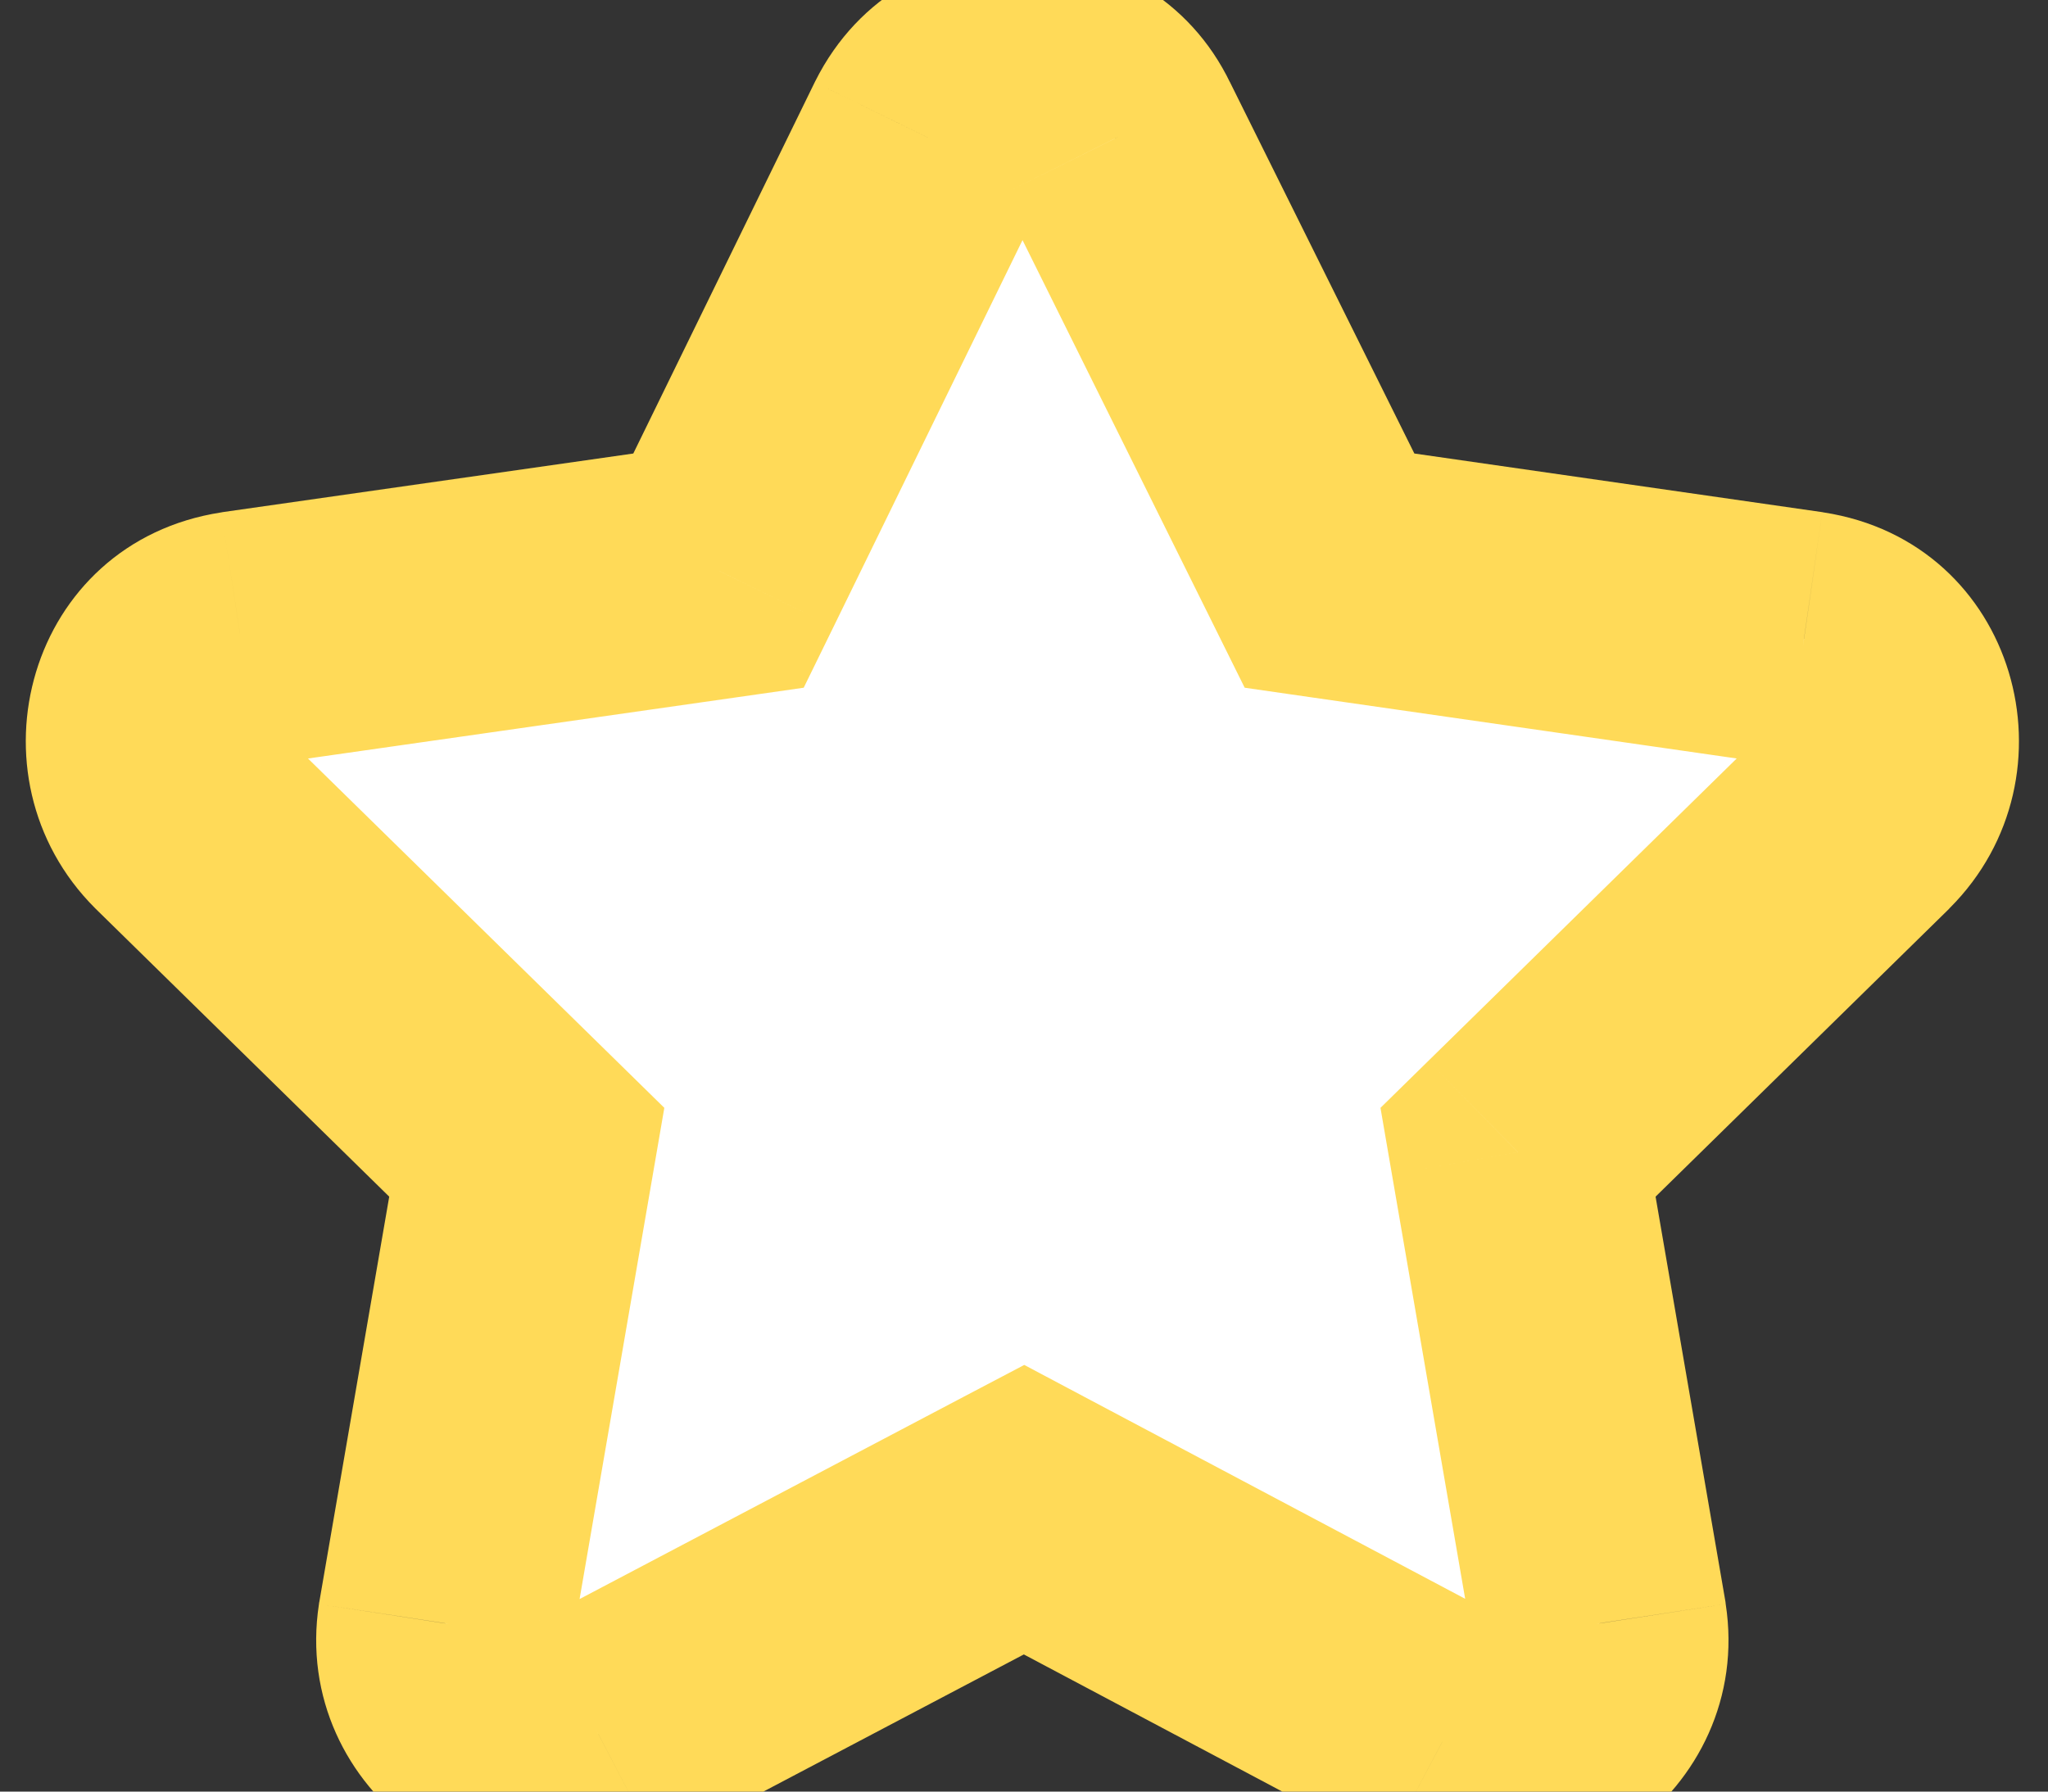 <svg width="16" height="14" viewBox="0 0 16 14" fill="none" xmlns="http://www.w3.org/2000/svg">
<rect x="0" y="0" width="16" height="14" fill="#333333" stroke="none"/>
<path d="M7.264 1.082L5.613 4.459L1.881 4.992C1.221 5.094 0.967 5.906 1.449 6.389L4.115 9.004L3.48 12.685C3.379 13.346 4.09 13.854 4.674 13.549L8 11.797L11.301 13.549C11.885 13.854 12.596 13.346 12.494 12.685L11.859 9.004L14.525 6.389C15.008 5.906 14.754 5.094 14.094 4.992L10.387 4.459L8.711 1.082C8.432 0.498 7.568 0.473 7.264 1.082Z" fill="white"/>
<path d="M7.264 1.082L6.369 0.635L6.365 0.643L7.264 1.082ZM5.613 4.459L5.755 5.449L6.279 5.374L6.512 4.898L5.613 4.459ZM1.881 4.992L1.739 4.002L1.729 4.004L1.881 4.992ZM1.449 6.389L0.742 7.096L0.749 7.103L1.449 6.389ZM4.115 9.004L5.101 9.174L5.19 8.657L4.816 8.29L4.115 9.004ZM3.48 12.685L2.495 12.516L2.493 12.525L2.492 12.534L3.48 12.685ZM4.674 13.549L5.136 14.435L5.14 14.434L4.674 13.549ZM8 11.797L8.469 10.914L8.002 10.666L7.534 10.912L8 11.797ZM11.301 13.549L10.832 14.432L10.838 14.435L11.301 13.549ZM12.494 12.685L13.482 12.534L13.481 12.525L13.48 12.516L12.494 12.685ZM11.859 9.004L11.159 8.29L10.785 8.657L10.874 9.174L11.859 9.004ZM14.525 6.389L15.226 7.103L15.232 7.096L14.525 6.389ZM14.094 4.992L14.246 4.004L14.236 4.002L14.094 4.992ZM10.387 4.459L9.491 4.904L9.724 5.374L10.244 5.449L10.387 4.459ZM8.711 1.082L7.809 1.513L7.812 1.52L7.815 1.527L8.711 1.082ZM6.365 0.643L4.715 4.02L6.512 4.898L8.162 1.521L6.365 0.643ZM5.472 3.469L1.739 4.002L2.022 5.982L5.755 5.449L5.472 3.469ZM1.729 4.004C0.214 4.237 -0.287 6.067 0.742 7.096L2.156 5.682C2.169 5.695 2.186 5.721 2.195 5.756C2.202 5.787 2.2 5.817 2.192 5.844C2.183 5.871 2.166 5.902 2.135 5.929C2.101 5.96 2.062 5.976 2.033 5.981L1.729 4.004ZM0.749 7.103L3.415 9.718L4.816 8.29L2.149 5.675L0.749 7.103ZM3.13 8.834L2.495 12.516L4.466 12.855L5.101 9.174L3.13 8.834ZM2.492 12.534C2.267 13.996 3.819 15.123 5.136 14.435L4.211 12.662C4.245 12.645 4.289 12.636 4.329 12.64C4.364 12.644 4.389 12.656 4.404 12.668C4.42 12.679 4.439 12.698 4.453 12.729C4.469 12.764 4.474 12.805 4.469 12.838L2.492 12.534ZM5.14 14.434L8.466 12.682L7.534 10.912L4.208 12.664L5.14 14.434ZM7.531 12.68L10.832 14.432L11.77 12.665L8.469 10.914L7.531 12.68ZM10.838 14.435C12.156 15.123 13.707 13.996 13.482 12.534L11.506 12.838C11.501 12.805 11.506 12.764 11.522 12.729C11.536 12.698 11.554 12.679 11.57 12.668C11.586 12.656 11.61 12.644 11.646 12.64C11.686 12.636 11.729 12.645 11.763 12.662L10.838 14.435ZM13.48 12.516L12.845 8.834L10.874 9.174L11.509 12.855L13.48 12.516ZM12.56 9.718L15.226 7.103L13.825 5.675L11.159 8.29L12.56 9.718ZM15.232 7.096C16.262 6.067 15.76 4.237 14.246 4.004L13.942 5.981C13.913 5.976 13.873 5.96 13.839 5.929C13.808 5.902 13.791 5.871 13.783 5.844C13.775 5.817 13.773 5.787 13.78 5.756C13.788 5.721 13.805 5.695 13.818 5.682L15.232 7.096ZM14.236 4.002L10.529 3.469L10.244 5.449L13.951 5.982L14.236 4.002ZM11.283 4.014L9.607 0.638L7.815 1.527L9.491 4.904L11.283 4.014ZM9.613 0.651C8.978 -0.678 7.049 -0.725 6.369 0.635L8.158 1.529C8.146 1.554 8.119 1.586 8.08 1.608C8.045 1.629 8.012 1.635 7.986 1.634C7.938 1.634 7.852 1.603 7.809 1.513L9.613 0.651Z" fill="#FFDA58"/>
</svg>
